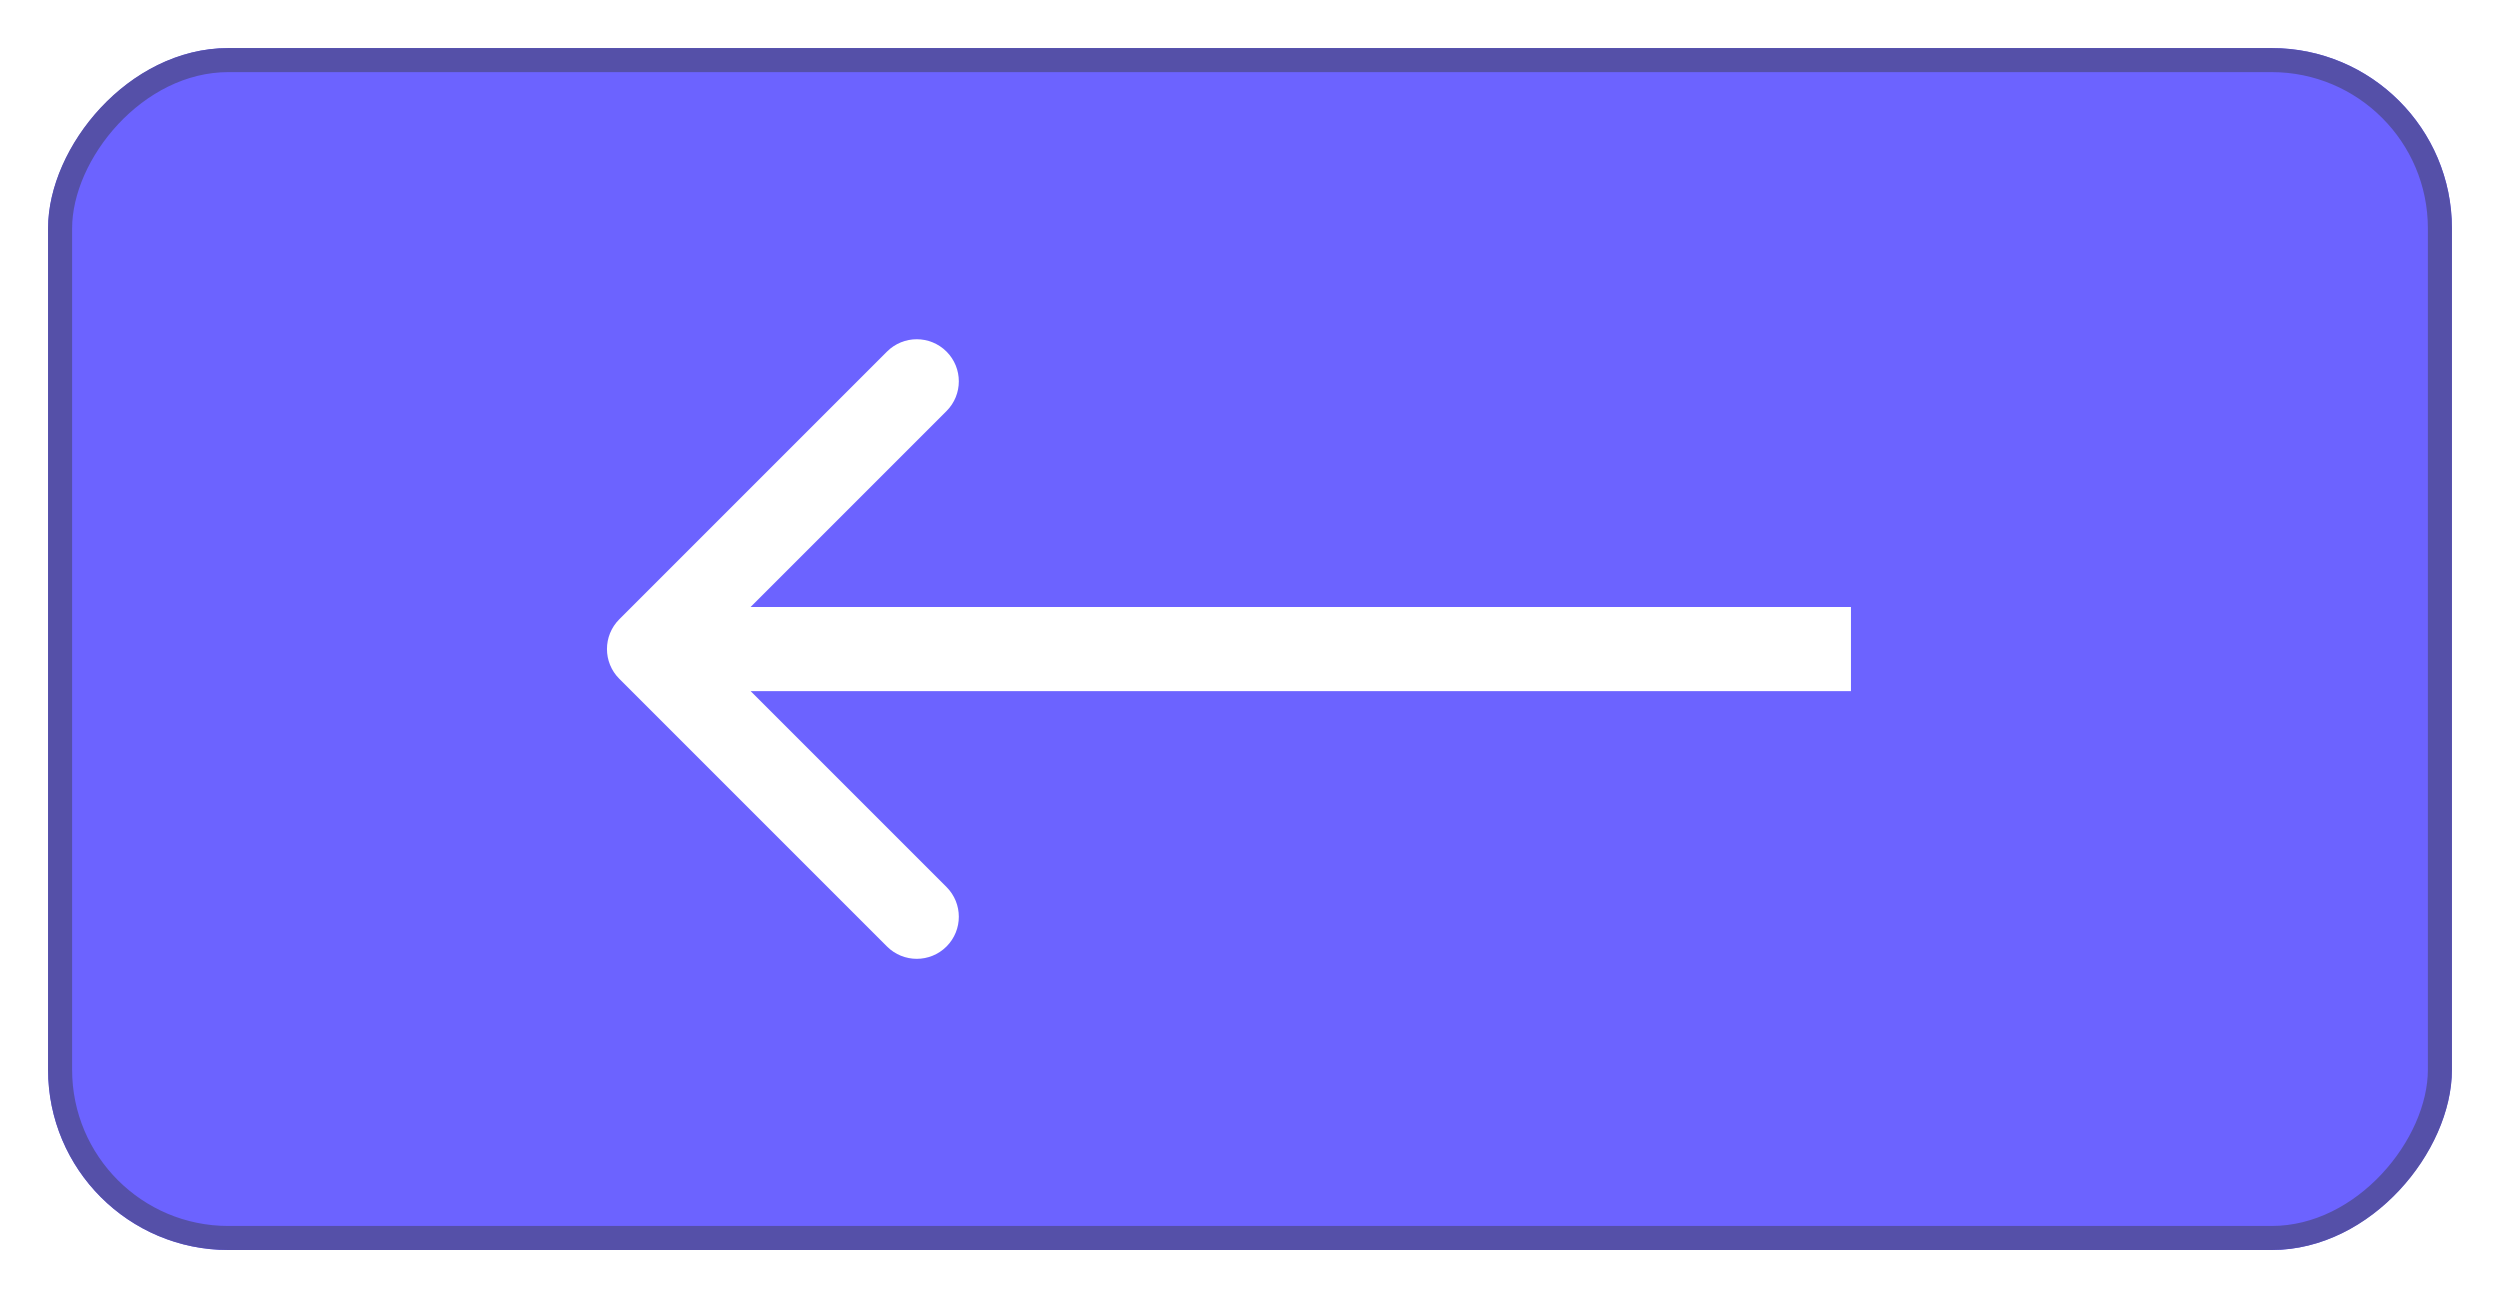 <svg width="208" height="108" viewBox="0 0 208 108" fill="none" xmlns="http://www.w3.org/2000/svg">
<g filter="url(#filter0_f)">
<rect width="200" height="100" rx="15" transform="matrix(-1 0 0 1 204 4)" fill="#6C63FF"/>
<rect x="-1" y="1" width="198" height="98" rx="14" transform="matrix(-1 0 0 1 202 4)" stroke="#5550A8" stroke-width="2"/>
</g>
<path d="M51.525 56.475C50.158 55.108 50.158 52.892 51.525 51.525L73.799 29.251C75.166 27.884 77.382 27.884 78.749 29.251C80.116 30.618 80.116 32.834 78.749 34.201L58.95 54L78.749 73.799C80.116 75.166 80.116 77.382 78.749 78.749C77.382 80.116 75.166 80.116 73.799 78.749L51.525 56.475ZM154 57.5L54 57.5L54 50.5L154 50.5L154 57.5Z" fill="white"/>
<defs>
<filter id="filter0_f" x="0" y="0" width="208" height="108" filterUnits="userSpaceOnUse" color-interpolation-filters="sRGB">
<feFlood flood-opacity="0" result="BackgroundImageFix"/>
<feBlend mode="normal" in="SourceGraphic" in2="BackgroundImageFix" result="shape"/>
<feGaussianBlur stdDeviation="2" result="effect1_foregroundBlur"/>
</filter>
</defs>
</svg>
